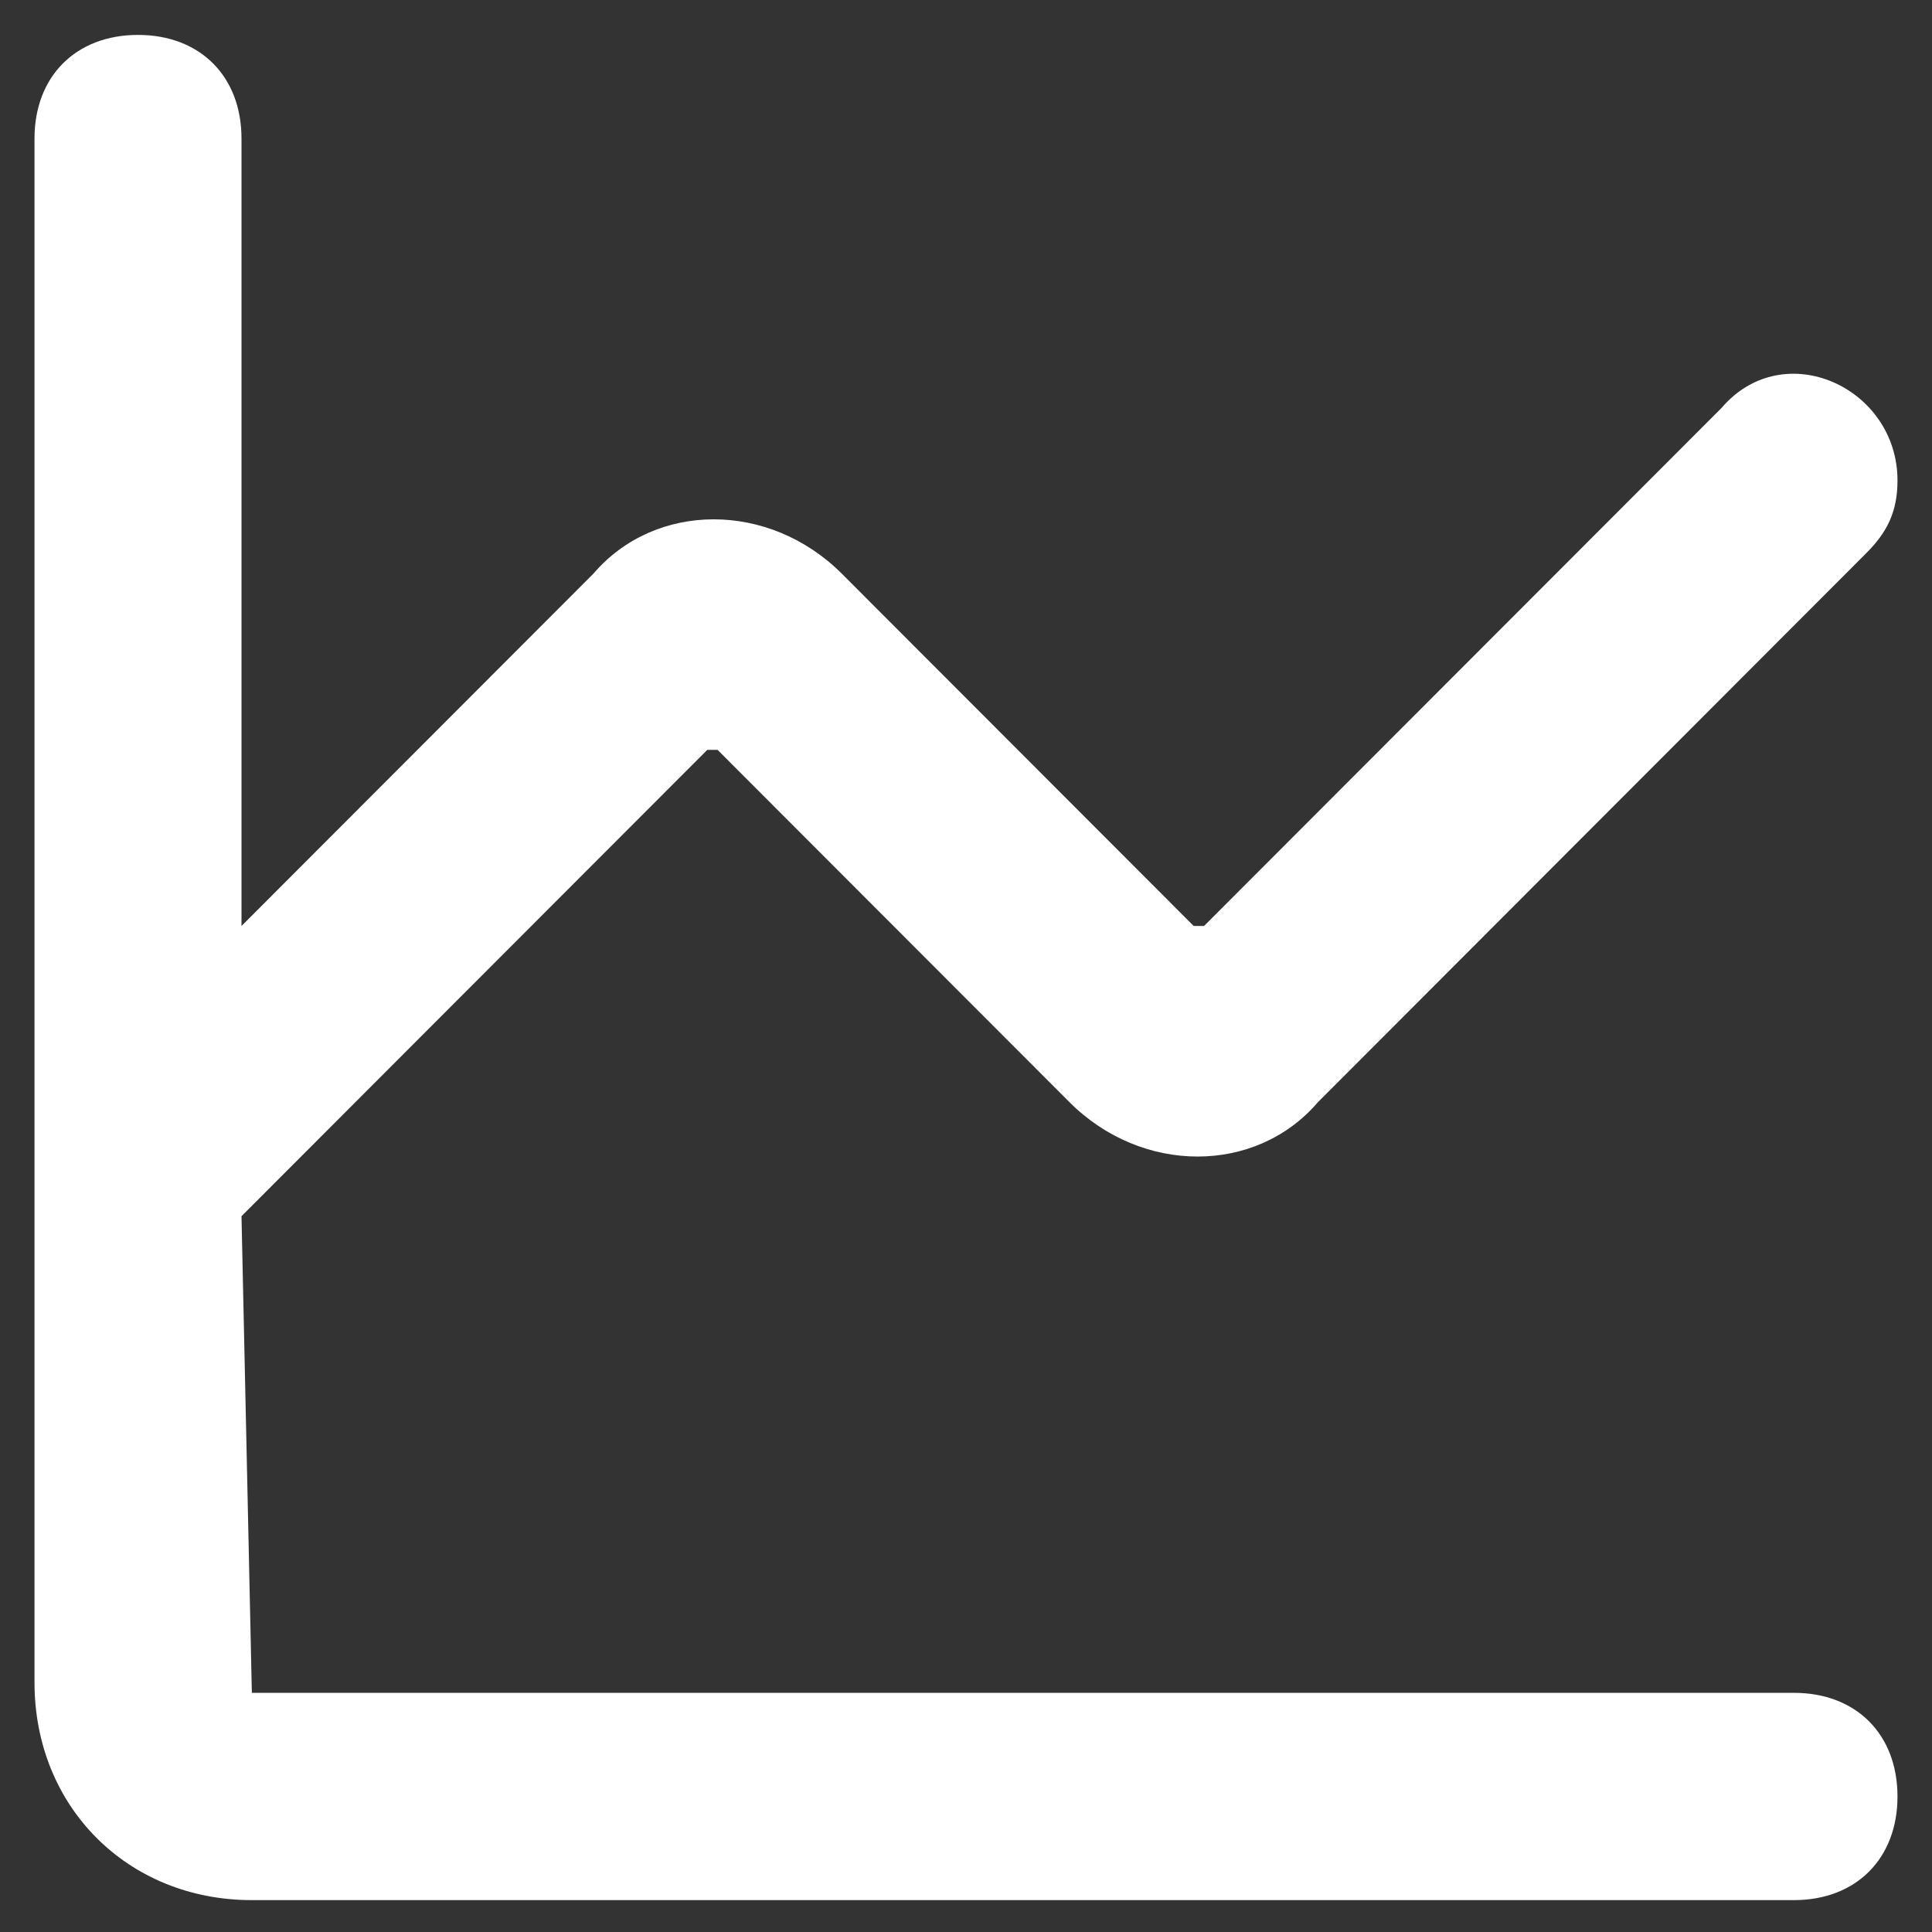<svg width="14" height="14" viewBox="0 0 14 14" fill="none" xmlns="http://www.w3.org/2000/svg">
<rect x="0" y="0" width="14" height="14" fill="#333333" stroke="none"/>
<path d="M1.825 12.267C1.75 12.267 1.75 12.267 1.825 12.267L1.75 8.813L5.125 5.434H5.2L7.75 7.987C8.275 8.512 9.1 8.512 9.55 7.987L13.525 4.007C13.675 3.857 13.75 3.707 13.75 3.482C13.75 2.806 12.925 2.43 12.475 2.956L8.725 6.71H8.65L6.1 4.157C5.575 3.632 4.75 3.632 4.3 4.157L1.75 6.71V1.004C1.75 0.553 1.45 0.253 1 0.253C0.55 0.253 0.25 0.553 0.25 1.004V12.192C0.25 13.093 0.925 13.769 1.825 13.769H13C13.45 13.769 13.75 13.468 13.75 13.018C13.75 12.567 13.45 12.267 13 12.267H1.825Z" fill="#fff"/>
</svg>

